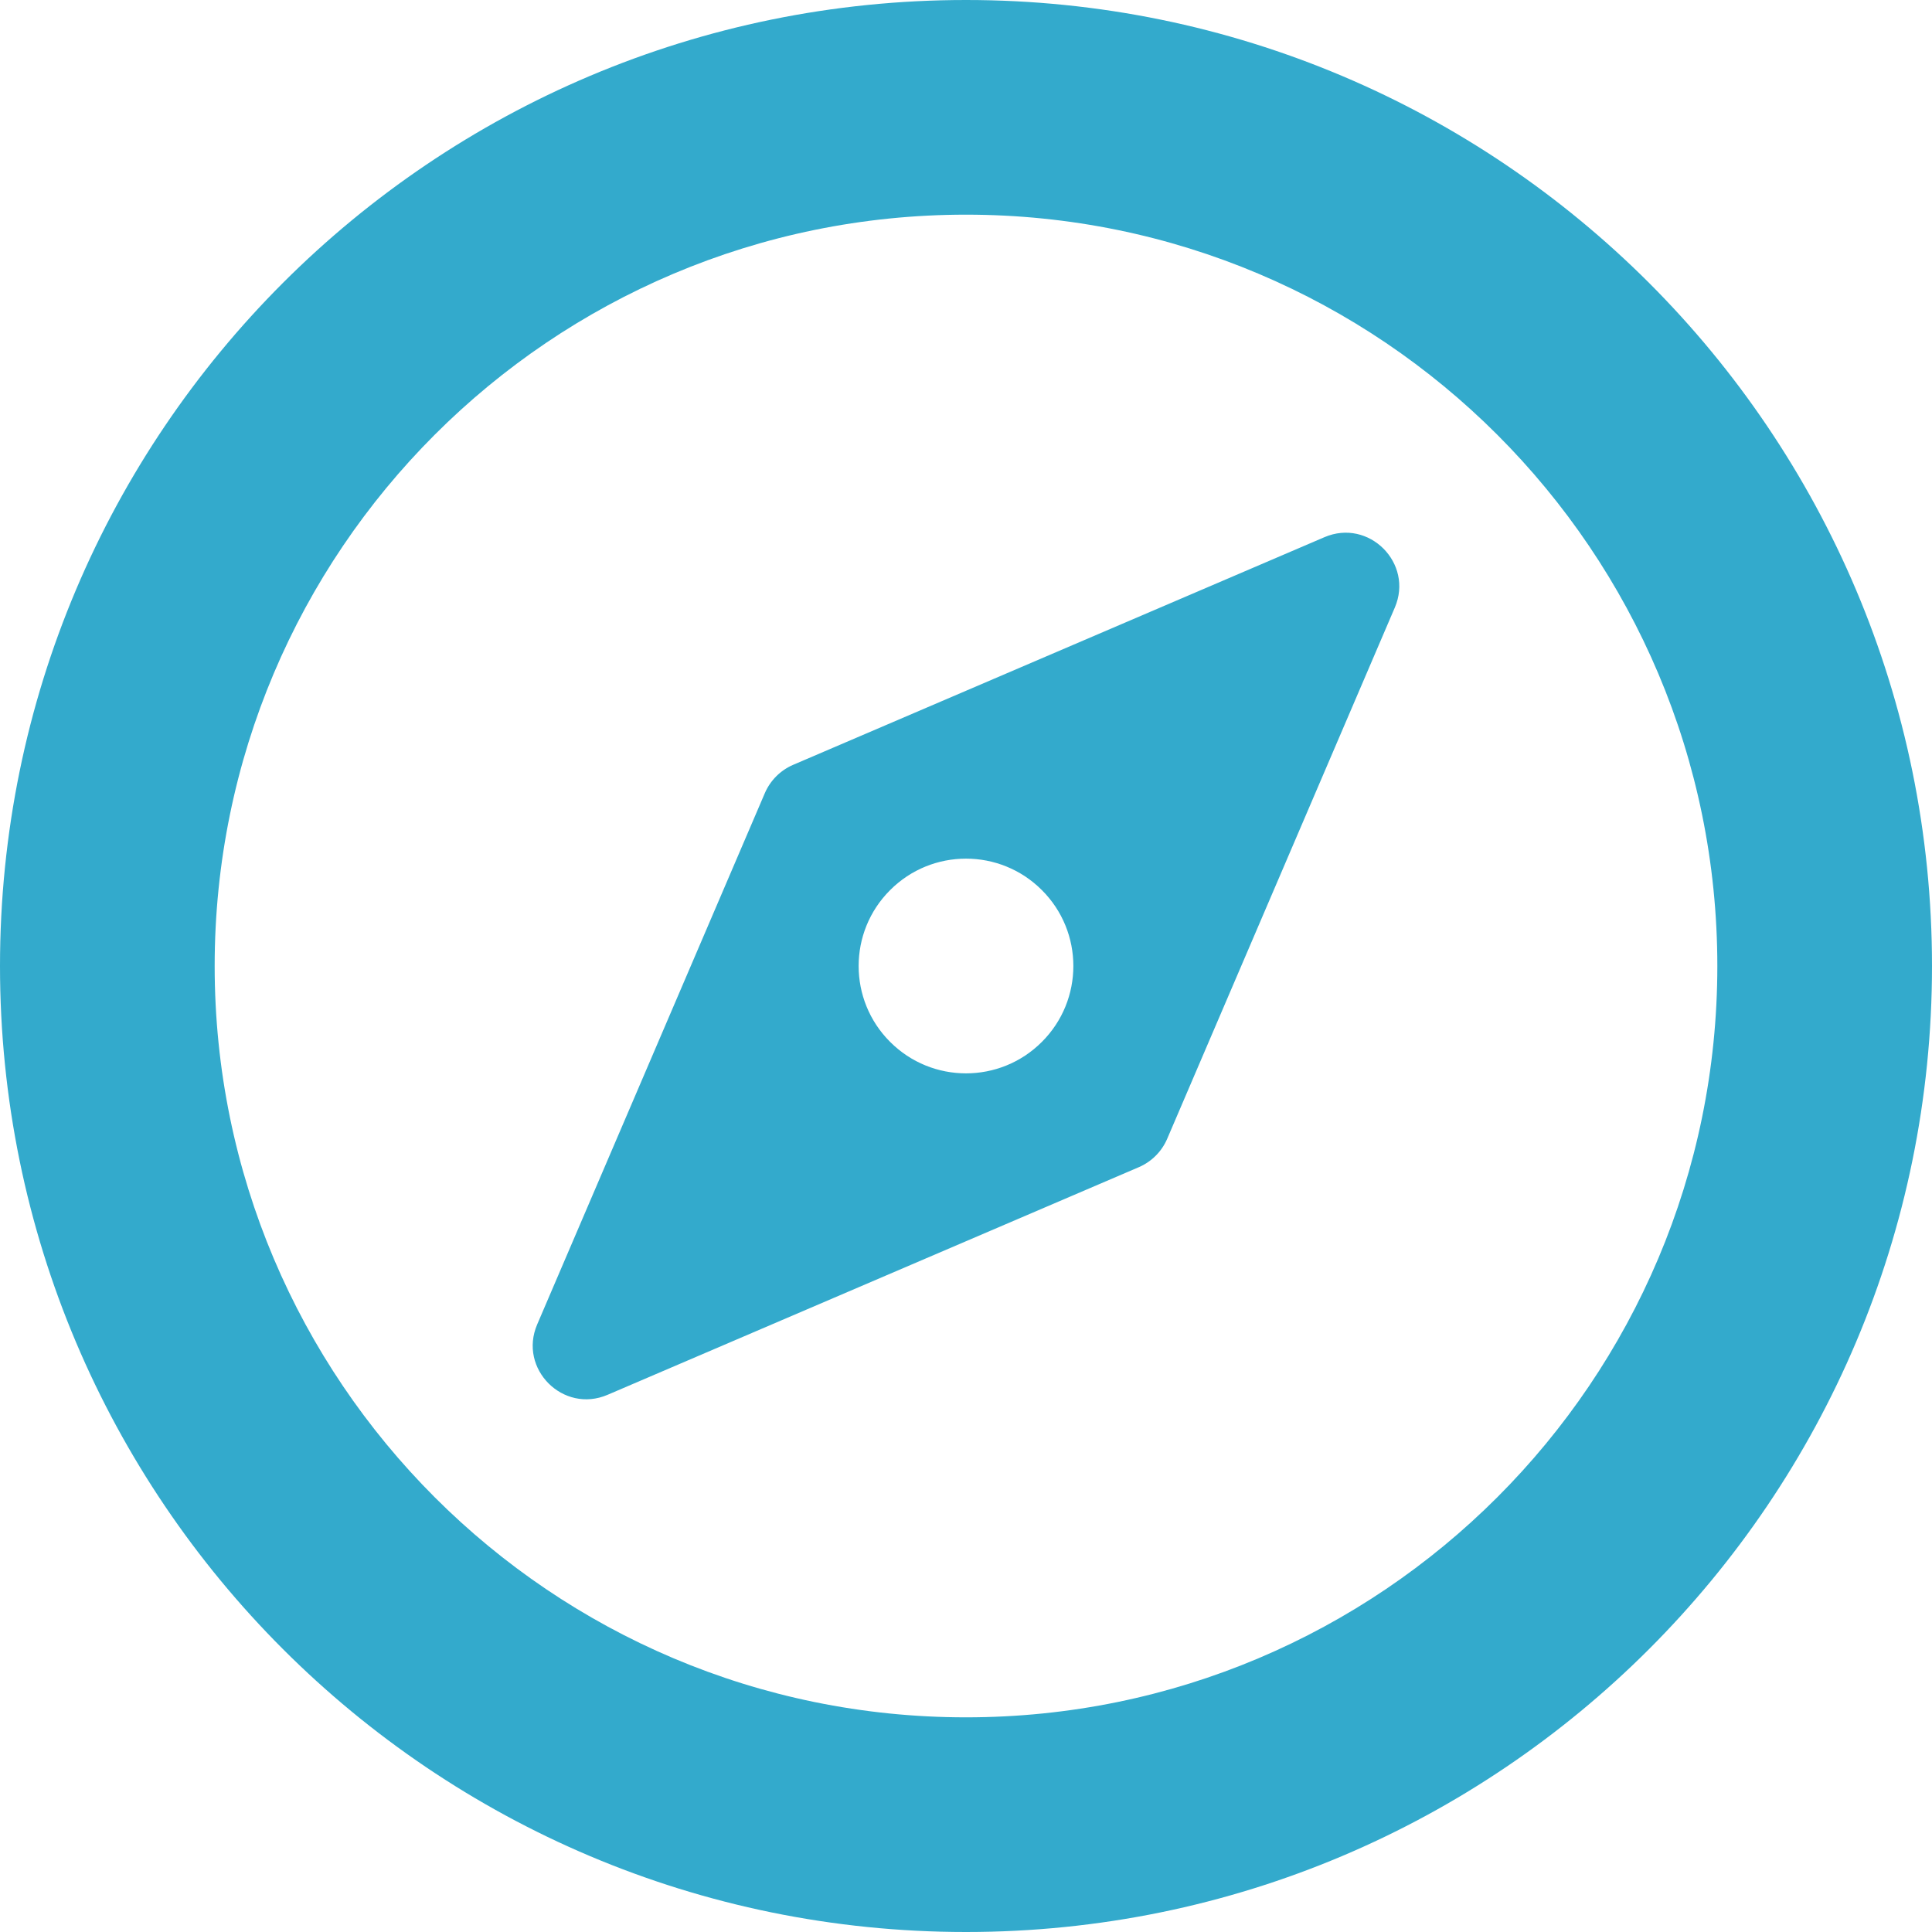 <svg xmlns="http://www.w3.org/2000/svg" width="18" height="18" viewBox="0 0 18 18">
  <title>Compass</title>
  <g fill="none" fill-rule="evenodd" stroke="none" stroke-width="1">
    <path fill="#3AC" fill-rule="nonzero" d="M9,16 C12.866,16 16,12.866 16,9 C16,5.134 12.866,2 9,2 C5.134,2 2,5.134 2,9 C2,12.866 5.134,16 9,16 Z M9,18 C4.029,18 0,13.971 0,9 C0,4.029 4.029,0 9,0 C13.971,0 18,4.029 18,9 C18,13.971 13.971,18 9,18 Z M12.995,5.661 L10.874,10.611 C10.823,10.729 10.729,10.823 10.611,10.874 L5.661,12.995 C5.247,13.173 4.827,12.753 5.005,12.339 L7.126,7.389 C7.177,7.271 7.271,7.177 7.389,7.126 L12.339,5.005 C12.753,4.827 13.173,5.247 12.995,5.661 Z M8.293,9.707 C8.683,10.098 9.317,10.098 9.707,9.707 C10.098,9.317 10.098,8.683 9.707,8.293 C9.317,7.902 8.683,7.902 8.293,8.293 C7.902,8.683 7.902,9.317 8.293,9.707 Z"/>
  </g>
</svg>
